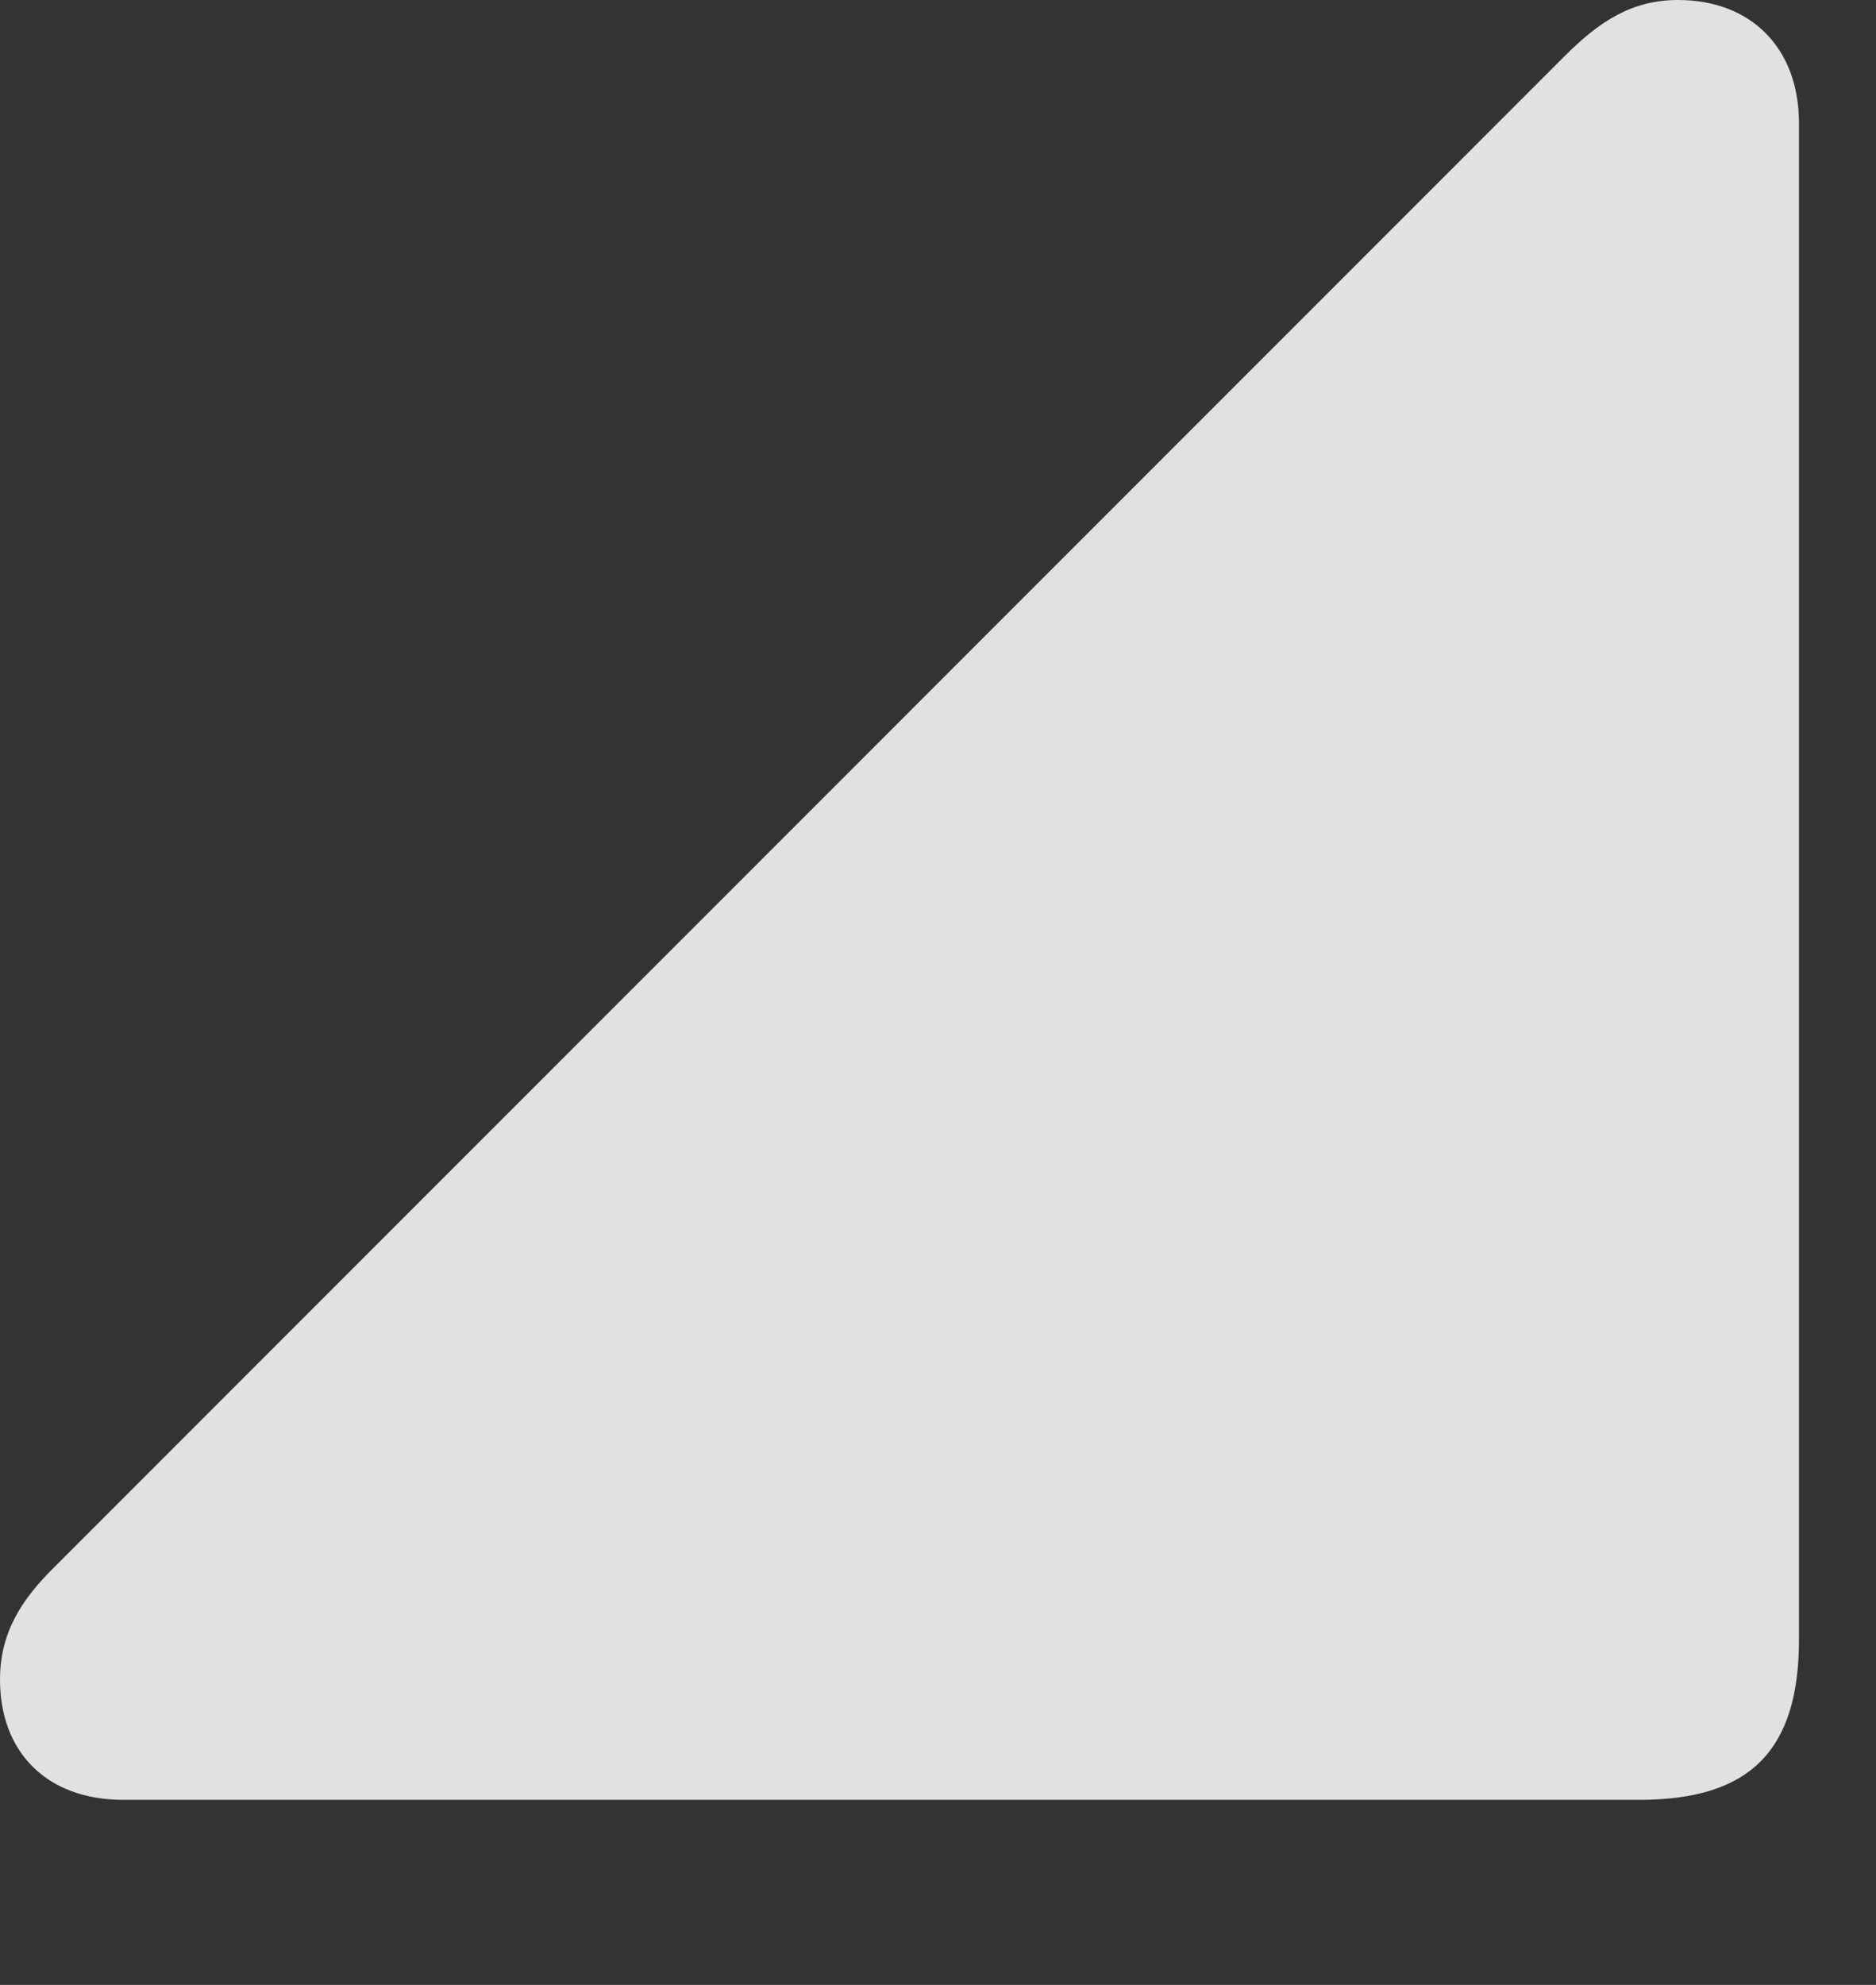 <?xml version="1.0" encoding="UTF-8"?>
<!--Generator: Apple Native CoreSVG 232.5-->
<!DOCTYPE svg
PUBLIC "-//W3C//DTD SVG 1.1//EN"
       "http://www.w3.org/Graphics/SVG/1.1/DTD/svg11.dtd">
<svg version="1.1" xmlns="http://www.w3.org/2000/svg" xmlns:xlink="http://www.w3.org/1999/xlink" width="24.258" height="25.654">
 <rect width="100%" height="100%" fill="#333333" stroke="none"/>
 <g>
  <rect height="25.654" opacity="0" width="24.258" x="0" y="0"/>
  <path d="M1.592 23.262L21.201 23.262C22.627 23.262 23.262 22.627 23.262 21.191L23.262 1.592C23.262 0.615 22.637 0 21.699 0C21.104 0 20.684 0.273 20.234 0.723L0.713 20.244C0.264 20.684 0 21.113 0 21.709C0 22.646 0.605 23.262 1.592 23.262Z" fill="#ffffff" fill-opacity="0.85"/>
 </g>
</svg>
